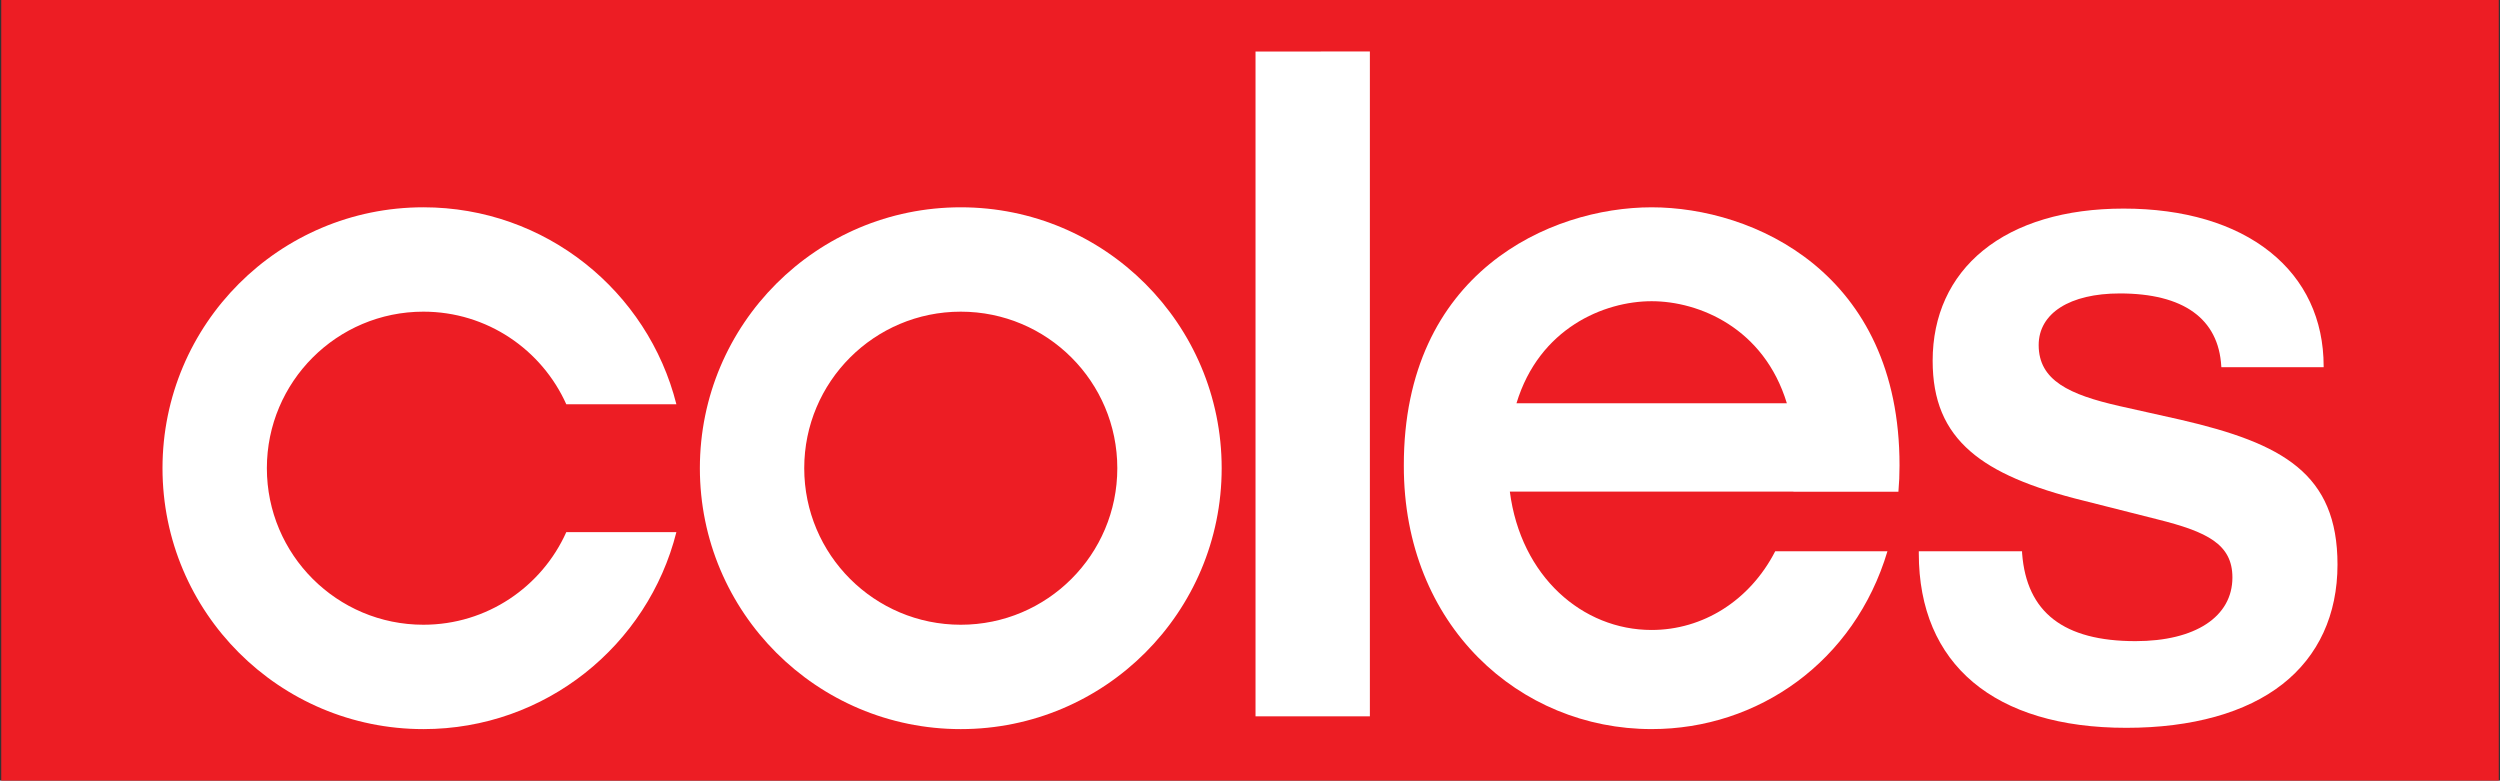 <?xml version="1.0" encoding="UTF-8" standalone="no"?><!-- Generator: Gravit.io --><svg xmlns="http://www.w3.org/2000/svg" xmlns:xlink="http://www.w3.org/1999/xlink" style="isolation:isolate" viewBox="0 0 1000 312.238" width="1000pt" height="312.238pt"><rect x="0" y="0" width="1000" height="312.238" fill="#333333" stroke="none"/><defs><clipPath id="_clipPath_gScN9ho1OXKAvYFYdkrsO42frxlWHBZv"><rect width="1000" height="312.238"/></clipPath></defs><g clip-path="url(#_clipPath_gScN9ho1OXKAvYFYdkrsO42frxlWHBZv)"><rect x="0.5" y="0" width="999" height="312.238" transform="matrix(1,0,0,1,0,0)" fill="rgb(237,29,36)"/><g><g><path d=" M 270.557 161.712 C 259.152 116.439 218.184 82.919 169.362 82.919 C 111.724 82.919 65 129.643 65 187.281 C 65 244.918 111.724 291.642 169.362 291.642 C 218.184 291.642 259.152 258.122 270.557 212.849 L 226.519 212.849 C 216.745 234.676 194.834 249.895 169.362 249.895 C 134.786 249.895 106.747 221.856 106.747 187.281 C 106.747 152.693 134.786 124.666 169.362 124.666 C 194.834 124.666 216.733 139.885 226.519 161.712 L 270.557 161.712 Z " fill="rgb(255,255,255)"/></g><g><path d=" M 488.67 187.282 C 488.67 129.644 441.946 82.92 384.309 82.92 C 326.671 82.92 279.947 129.644 279.947 187.282 C 279.947 244.919 326.671 291.644 384.309 291.644 C 441.946 291.644 488.67 244.919 488.67 187.282 Z  M 446.923 187.282 C 446.923 221.857 418.896 249.897 384.309 249.897 C 349.722 249.897 321.694 221.857 321.694 187.282 C 321.694 152.695 349.722 124.667 384.309 124.667 C 418.896 124.667 446.923 152.695 446.923 187.282 Z " fill="rgb(255,255,255)"/></g><g><path d=" M 502.209 20.607 L 502.209 286.536 L 547.95 286.536 L 547.95 20.595 L 502.209 20.607 Z " fill="rgb(255,255,255)"/></g><g><path d=" M 759.365 196.688 C 759.665 193.282 759.809 189.804 759.809 186.254 C 759.929 108.984 701.224 82.924 660.664 82.924 L 660.64 82.924 C 620.081 82.924 561.412 108.984 561.532 186.254 C 561.412 250.332 607.944 291.659 660.64 291.635 L 660.664 291.635 C 703.263 291.647 741.808 264.663 754.976 220.506 L 710.087 220.506 C 699.905 240.318 681.076 251.987 660.664 251.987 L 660.64 251.987 C 633.045 251.999 608.328 230.652 603.938 196.652 L 717.366 196.652 L 717.366 196.688 L 759.365 196.688 Z  M 660.64 120.486 L 660.64 120.486 L 660.664 120.486 C 679.697 120.486 705.613 131.279 714.74 161.309 L 606.589 161.309 C 615.691 131.279 641.608 120.486 660.64 120.486 Z " fill="rgb(255,255,255)"/></g><g><path d=" M 850.523 291.128 C 797.766 291.128 767.52 265.715 767.52 221.402 L 767.52 220.514 L 808.812 220.514 L 808.848 221.378 C 810.646 244.979 825.494 256.457 854.204 256.457 C 878.094 256.457 892.965 246.706 892.965 230.996 C 892.965 217.672 882.867 212.719 862.983 207.742 L 833.829 200.366 C 812.122 195.041 797.622 188.757 788.232 180.602 C 777.858 171.631 773.061 160.094 773.061 144.3 C 773.061 126.215 780.017 110.96 793.209 100.214 C 806.665 89.241 826.105 83.436 849.407 83.436 C 873.561 83.436 893.817 89.433 908.016 100.766 C 922.06 111.967 929.459 127.786 929.459 146.518 L 929.459 146.89 L 888.552 146.89 L 888.516 146.542 C 887.424 127.462 873.381 117.376 847.932 117.376 C 827.928 117.376 815.468 125.291 815.468 138.039 C 815.468 152.203 827.784 157.864 847.668 162.397 L 872.373 167.926 C 912.993 177.352 935 189.381 935 225.827 C 935 245.843 927.397 262.381 912.993 273.666 C 898.446 285.083 876.823 291.128 850.523 291.128 Z " fill="rgb(255,255,255)"/></g></g></g></svg>